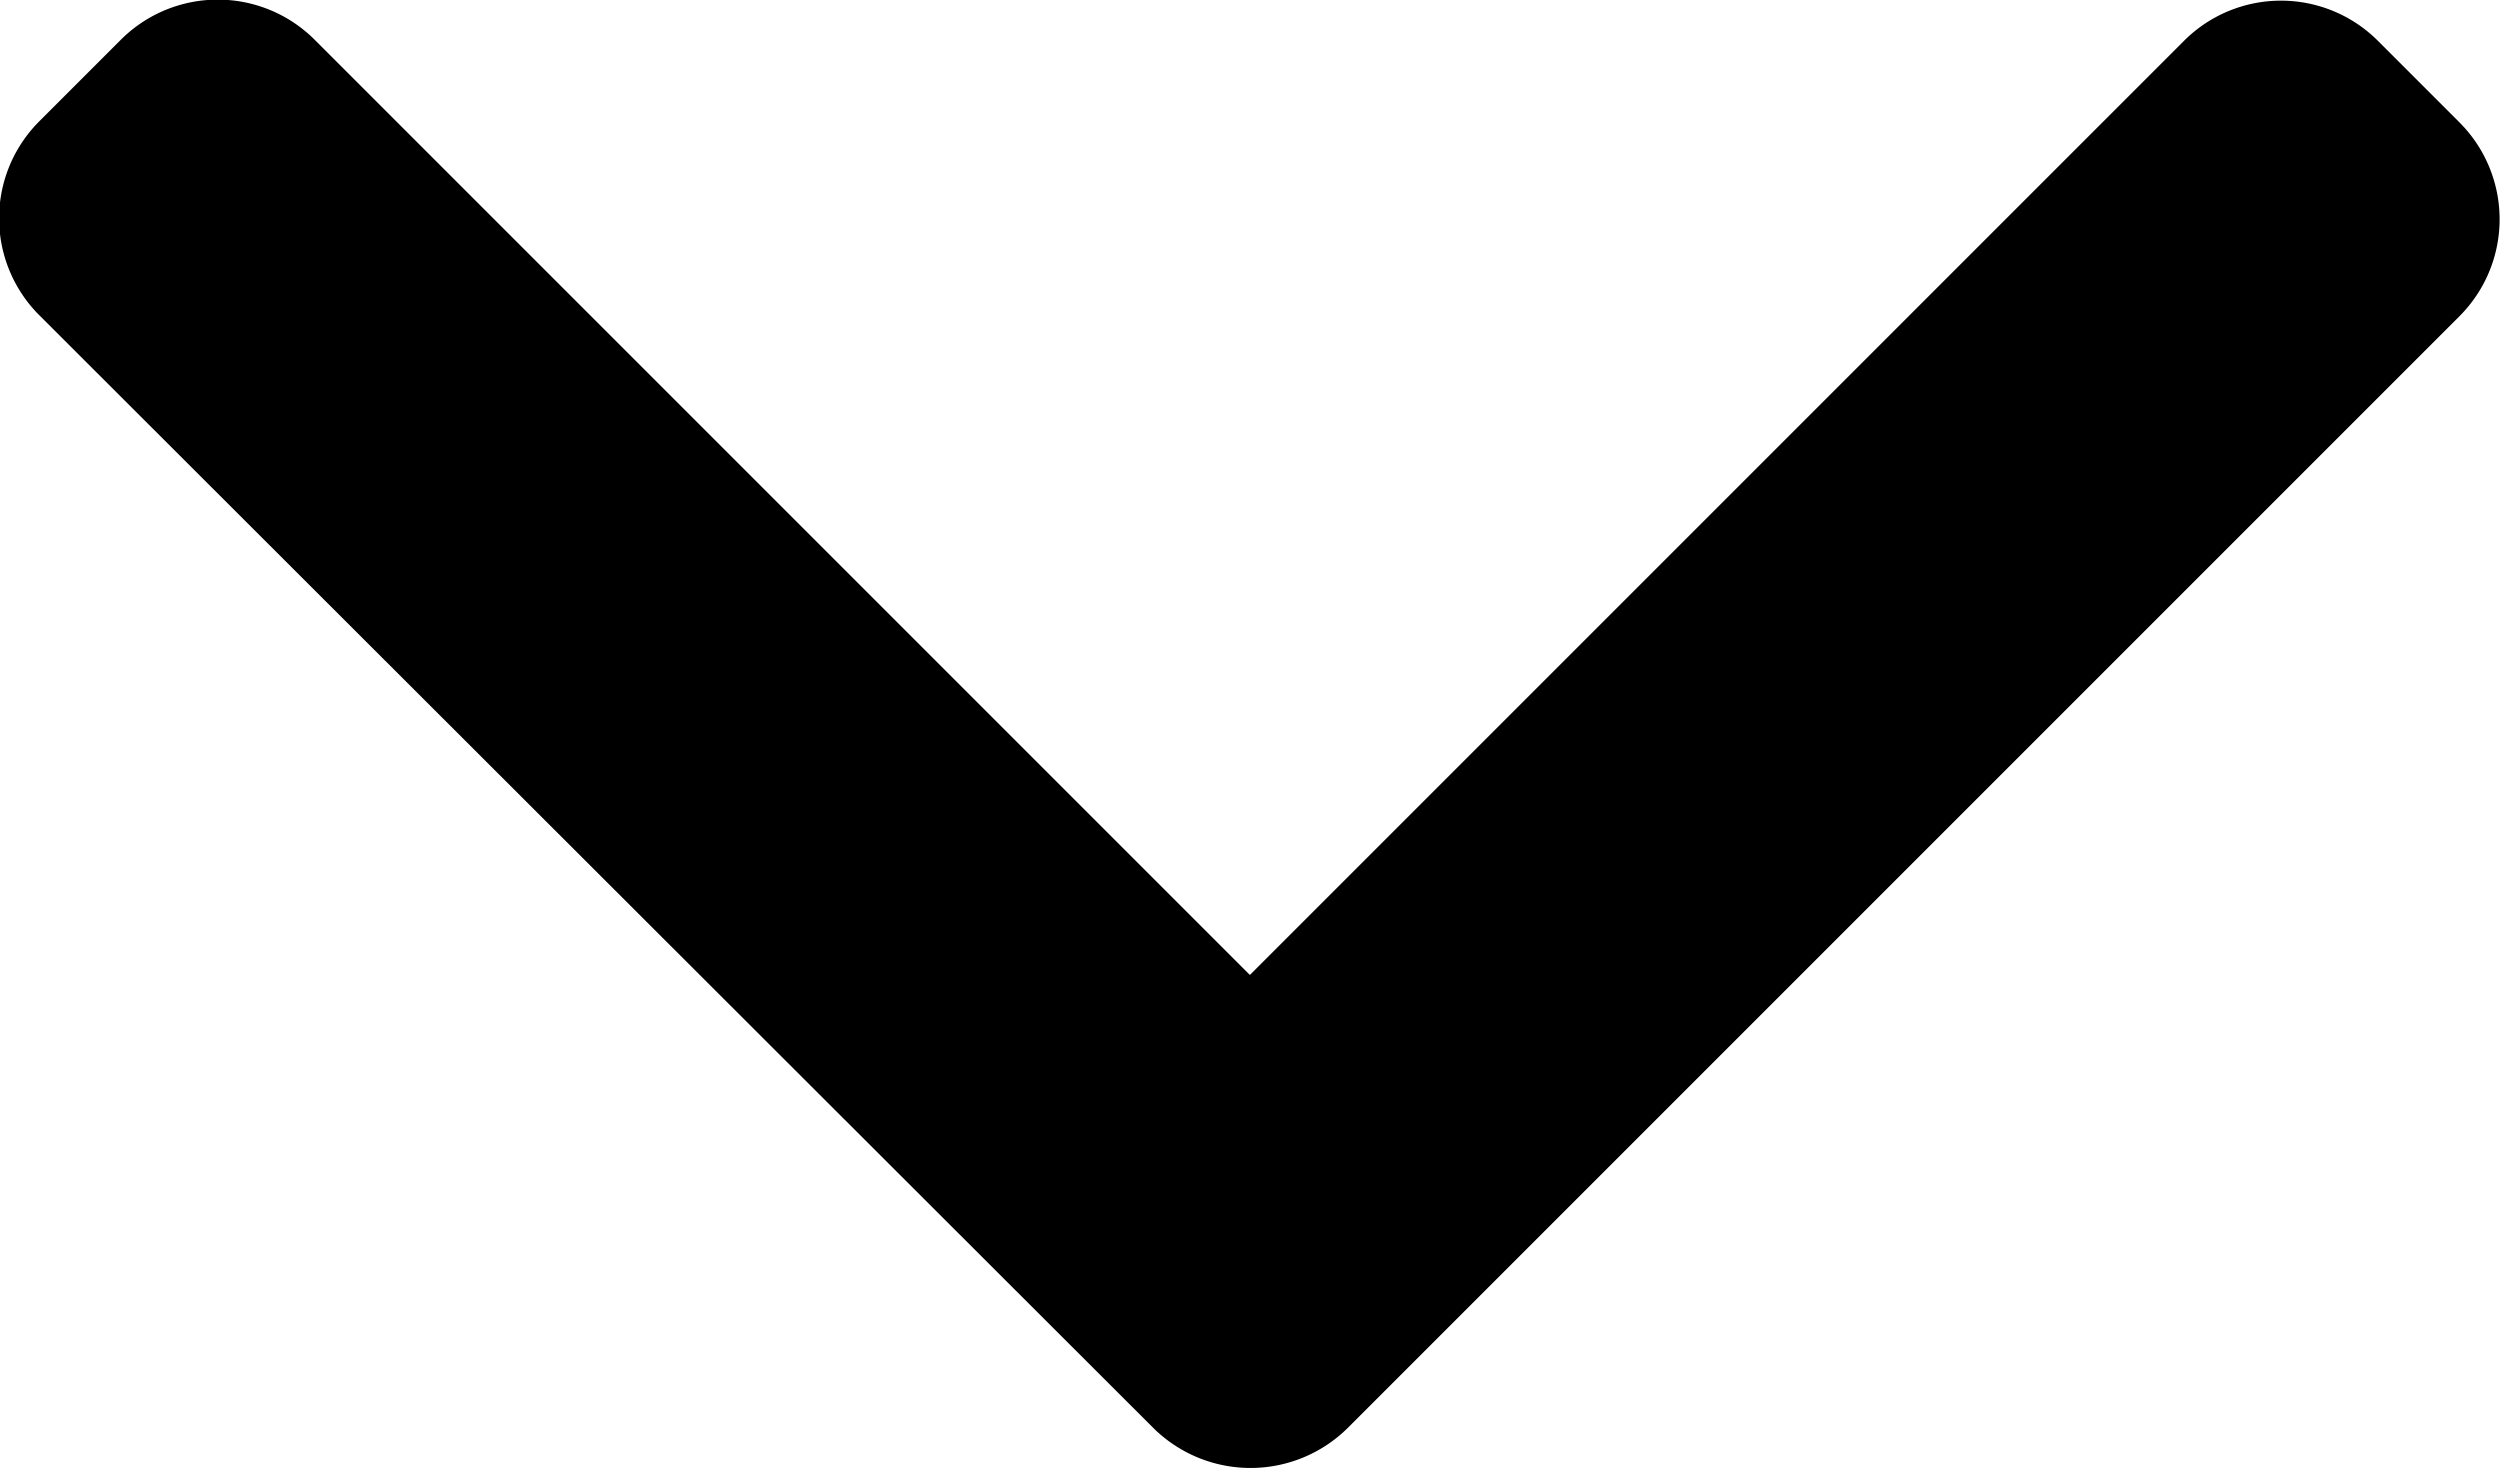 <svg xmlns="http://www.w3.org/2000/svg" width="9.667" height="5.679" viewBox="0 0 9.667 5.679"><g transform="translate(9.667 -101.478) rotate(90)"><g transform="translate(101.478)"><path d="M107,4.456l-4.3-4.3a.53.53,0,0,0-.748,0l-.317.317a.53.53,0,0,0,0,.748l3.613,3.613-3.617,3.617a.53.53,0,0,0,0,.748l.317.317a.53.53,0,0,0,.748,0L107,5.207a.534.534,0,0,0,0-.751Z" transform="translate(-101.478)"/></g></g></svg>